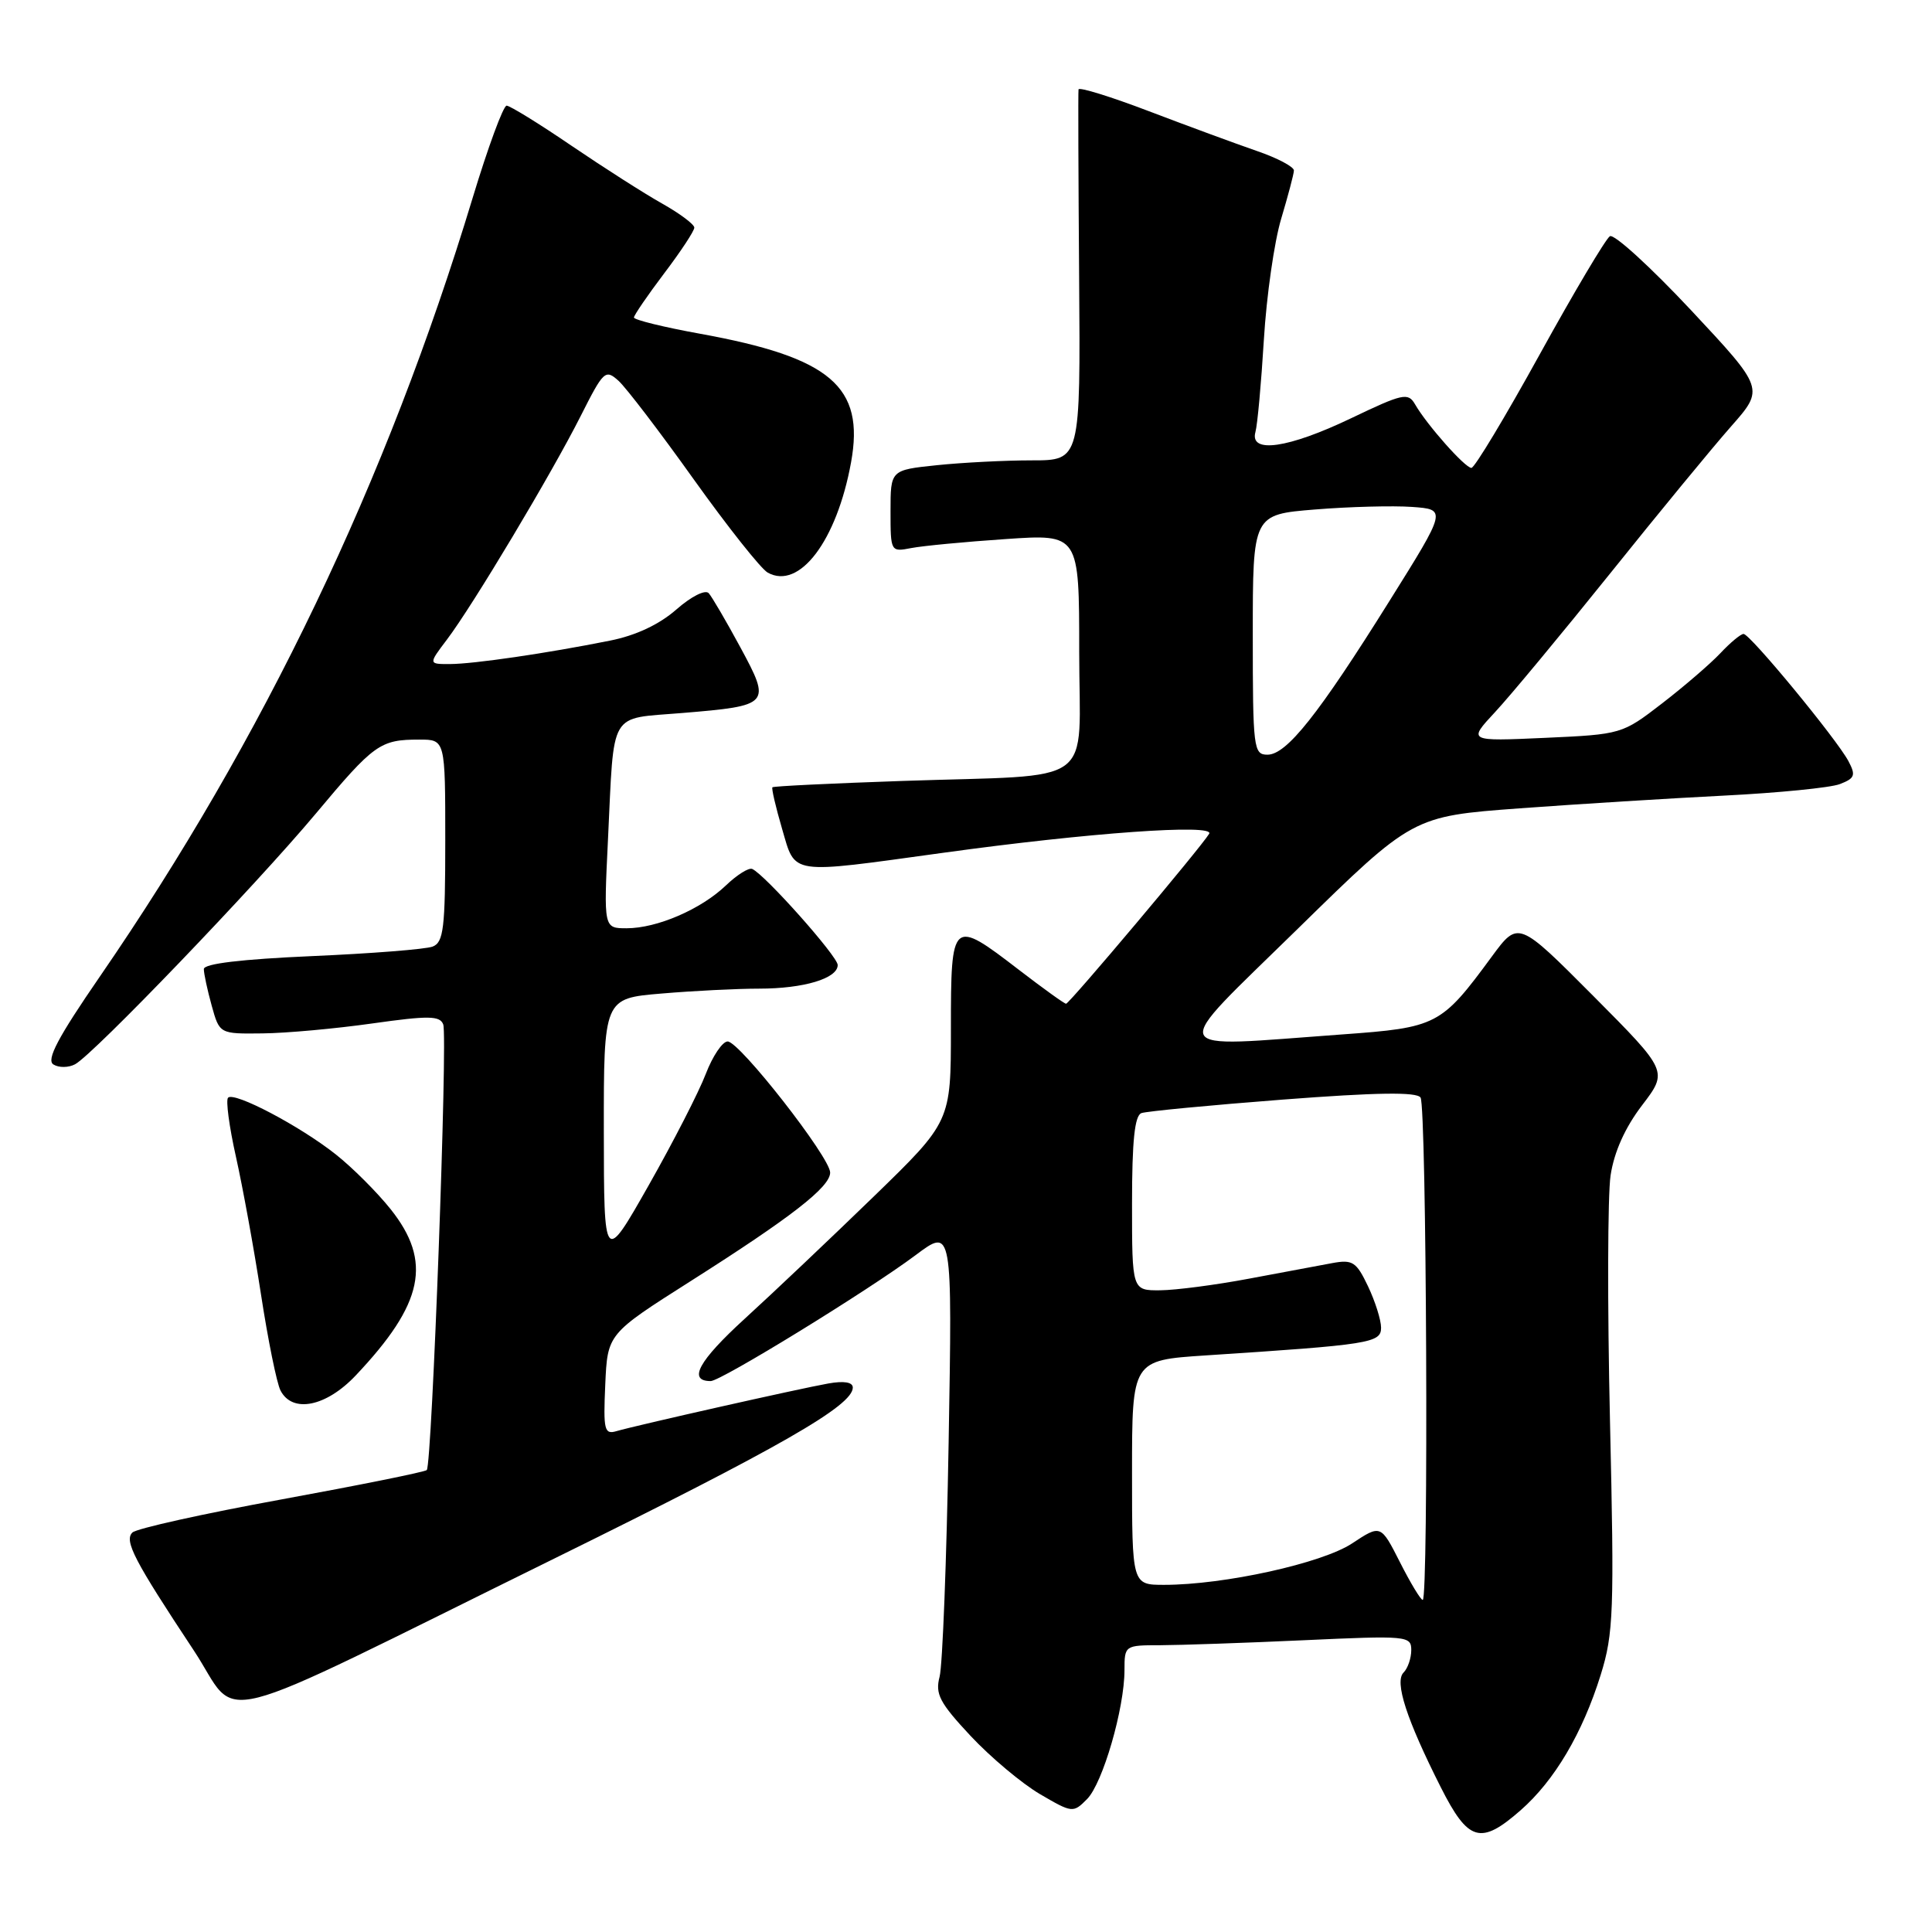 <?xml version="1.0" encoding="UTF-8" standalone="no"?>
<!DOCTYPE svg PUBLIC "-//W3C//DTD SVG 1.1//EN" "http://www.w3.org/Graphics/SVG/1.1/DTD/svg11.dtd" >
<svg xmlns="http://www.w3.org/2000/svg" xmlns:xlink="http://www.w3.org/1999/xlink" version="1.1" viewBox="0 0 256 256">
 <g >
 <path fill="currentColor"
d=" M 201.50 239.86 C 205.99 235.92 209.69 229.66 212.10 221.93 C 213.81 216.44 213.91 213.55 213.33 188.21 C 212.98 172.97 213.02 158.36 213.41 155.75 C 213.88 152.64 215.32 149.42 217.58 146.46 C 221.03 141.94 221.03 141.94 211.11 131.96 C 201.18 121.99 201.18 121.99 197.68 126.74 C 190.96 135.89 190.42 136.16 177.80 137.07 C 154.07 138.78 154.61 140.07 171.95 123.08 C 187.18 108.16 187.18 108.16 201.34 107.11 C 209.13 106.54 221.34 105.78 228.49 105.42 C 235.63 105.06 242.51 104.38 243.78 103.90 C 245.78 103.13 245.93 102.74 244.92 100.84 C 243.34 97.89 231.89 84.00 231.03 84.00 C 230.66 84.00 229.27 85.15 227.96 86.55 C 226.64 87.95 223.17 90.94 220.24 93.20 C 214.95 97.28 214.85 97.31 204.71 97.77 C 194.50 98.23 194.50 98.23 198.10 94.36 C 200.08 92.24 206.94 83.97 213.34 76.00 C 219.73 68.03 226.95 59.25 229.38 56.50 C 233.79 51.50 233.79 51.50 224.06 41.09 C 218.70 35.37 213.87 30.96 213.32 31.30 C 212.77 31.64 208.58 38.69 204.02 46.96 C 199.46 55.23 195.39 62.00 194.97 62.00 C 194.13 62.00 189.07 56.30 187.50 53.57 C 186.58 51.98 185.88 52.14 179.03 55.42 C 170.72 59.40 165.55 60.15 166.35 57.25 C 166.62 56.29 167.12 50.78 167.47 45.00 C 167.82 39.22 168.85 32.02 169.76 29.00 C 170.66 25.98 171.43 23.10 171.45 22.60 C 171.48 22.11 169.25 20.93 166.50 19.99 C 163.75 19.04 157.34 16.68 152.25 14.74 C 147.16 12.80 142.96 11.50 142.91 11.85 C 142.85 12.21 142.89 23.41 142.99 36.75 C 143.17 61.00 143.17 61.00 136.73 61.00 C 133.19 61.00 127.53 61.29 124.15 61.64 C 118.00 62.28 118.00 62.28 118.00 67.72 C 118.00 73.12 118.02 73.15 120.75 72.62 C 122.26 72.33 127.89 71.79 133.25 71.43 C 143.00 70.76 143.00 70.76 143.00 86.34 C 143.00 104.60 145.76 102.58 119.55 103.48 C 110.23 103.80 102.49 104.17 102.35 104.32 C 102.21 104.46 102.78 106.92 103.62 109.79 C 105.45 116.01 104.34 115.84 124.97 113.00 C 144.22 110.34 161.03 109.14 160.22 110.48 C 159.13 112.29 141.69 133.00 141.26 133.00 C 141.03 133.00 138.22 130.97 135.00 128.50 C 126.13 121.68 126.00 121.79 126.00 136.31 C 126.00 148.62 126.00 148.62 115.75 158.57 C 110.11 164.04 102.43 171.32 98.68 174.74 C 92.57 180.32 91.10 183.00 94.17 183.00 C 95.53 183.00 115.09 170.98 121.34 166.30 C 126.19 162.67 126.19 162.67 125.70 191.08 C 125.43 206.71 124.89 220.71 124.50 222.18 C 123.90 224.47 124.50 225.62 128.61 230.02 C 131.26 232.85 135.40 236.32 137.80 237.73 C 142.08 240.23 142.20 240.25 144.04 238.39 C 146.12 236.29 149.00 226.37 149.00 221.29 C 149.00 218.03 149.05 218.00 153.75 218.00 C 156.36 217.99 164.91 217.70 172.75 217.34 C 186.45 216.71 187.00 216.76 187.00 218.64 C 187.00 219.72 186.54 221.06 185.98 221.62 C 184.75 222.85 186.37 227.82 190.90 236.80 C 194.56 244.05 196.19 244.52 201.50 239.86 Z  M 73.50 206.49 C 103.36 191.78 113.00 186.26 113.00 183.86 C 113.00 183.14 111.83 182.95 109.75 183.32 C 105.91 184.00 84.30 188.87 81.70 189.63 C 80.08 190.11 79.93 189.52 80.20 183.46 C 80.50 176.75 80.50 176.75 91.46 169.79 C 104.87 161.28 110.00 157.29 110.00 155.37 C 110.00 153.36 97.99 138.00 96.42 138.00 C 95.73 138.00 94.43 139.93 93.52 142.30 C 92.62 144.66 89.22 151.30 85.96 157.05 C 80.03 167.50 80.03 167.50 80.01 149.90 C 80.00 132.29 80.00 132.29 87.65 131.65 C 91.86 131.29 97.68 131.00 100.59 131.00 C 106.50 131.00 111.00 129.65 111.00 127.87 C 111.00 126.72 101.33 115.86 99.67 115.14 C 99.21 114.94 97.64 115.93 96.17 117.34 C 92.87 120.49 87.06 123.00 83.03 123.00 C 79.99 123.00 79.99 123.00 80.56 111.25 C 81.40 93.88 80.57 95.30 90.36 94.48 C 102.07 93.51 102.20 93.36 98.11 85.79 C 96.24 82.33 94.35 79.10 93.91 78.60 C 93.45 78.09 91.58 79.04 89.61 80.77 C 87.35 82.75 84.25 84.21 80.81 84.89 C 72.43 86.57 62.76 87.98 59.63 87.99 C 56.76 88.00 56.76 88.00 59.22 84.75 C 62.64 80.24 73.07 62.80 76.93 55.15 C 79.98 49.11 80.21 48.88 81.97 50.47 C 82.98 51.39 87.47 57.27 91.94 63.54 C 96.42 69.81 100.82 75.36 101.72 75.87 C 105.92 78.22 110.88 71.66 112.77 61.26 C 114.60 51.22 110.07 47.36 92.75 44.22 C 87.94 43.35 84.00 42.38 84.00 42.07 C 84.01 41.76 85.81 39.13 88.00 36.23 C 90.20 33.33 92.00 30.60 92.00 30.16 C 92.00 29.73 90.09 28.30 87.75 26.98 C 85.41 25.67 80.00 22.21 75.71 19.30 C 71.43 16.38 67.56 14.00 67.13 14.00 C 66.69 14.00 64.66 19.51 62.62 26.25 C 51.27 63.73 34.94 97.84 13.25 129.37 C 7.66 137.49 6.10 140.45 7.08 141.05 C 7.80 141.50 9.09 141.48 9.95 141.02 C 12.39 139.71 33.81 117.40 41.81 107.85 C 49.59 98.55 50.36 98.00 55.58 98.00 C 59.00 98.00 59.00 98.00 59.00 111.39 C 59.00 123.01 58.78 124.87 57.32 125.43 C 56.40 125.78 49.20 126.35 41.32 126.69 C 31.99 127.10 27.00 127.69 27.01 128.41 C 27.01 129.01 27.48 131.19 28.05 133.25 C 29.09 137.00 29.09 137.00 34.80 136.93 C 37.93 136.90 44.48 136.30 49.35 135.61 C 56.79 134.56 58.29 134.58 58.73 135.74 C 59.34 137.32 57.24 194.10 56.55 194.79 C 56.30 195.04 47.63 196.79 37.30 198.68 C 26.96 200.57 18.07 202.54 17.54 203.07 C 16.43 204.17 17.79 206.78 25.67 218.68 C 32.03 228.28 26.29 229.74 73.50 206.49 Z  M 47.14 182.25 C 56.14 172.73 57.30 167.17 51.75 160.21 C 49.96 157.97 46.70 154.71 44.50 152.97 C 39.76 149.21 31.04 144.62 30.22 145.45 C 29.90 145.77 30.37 149.28 31.26 153.26 C 32.15 157.24 33.65 165.45 34.58 171.50 C 35.51 177.55 36.67 183.29 37.17 184.25 C 38.74 187.30 43.21 186.41 47.14 182.25 Z  M 185.50 207.00 C 182.96 202.00 182.96 202.00 179.16 204.51 C 175.18 207.14 162.23 210.00 154.25 210.00 C 150.00 210.00 150.00 210.00 150.00 195.12 C 150.00 180.24 150.00 180.24 159.75 179.60 C 181.53 178.18 183.00 177.95 183.00 175.93 C 183.00 174.91 182.22 172.44 181.27 170.44 C 179.72 167.19 179.23 166.87 176.52 167.37 C 174.86 167.68 169.90 168.61 165.50 169.43 C 161.10 170.26 155.81 170.95 153.75 170.97 C 150.00 171.00 150.00 171.00 150.00 159.47 C 150.00 151.15 150.35 147.81 151.25 147.49 C 151.94 147.25 160.38 146.44 170.00 145.70 C 182.41 144.75 187.71 144.67 188.23 145.43 C 189.03 146.59 189.31 212.00 188.52 212.00 C 188.25 212.00 186.89 209.75 185.50 207.00 Z  M 166.00 84.09 C 166.00 68.18 166.00 68.18 174.25 67.51 C 178.79 67.14 184.57 66.99 187.10 67.17 C 191.70 67.50 191.70 67.50 184.10 79.65 C 174.70 94.69 170.48 100.00 167.95 100.00 C 166.10 100.00 166.00 99.21 166.00 84.09 Z "/>
</g>
</svg>